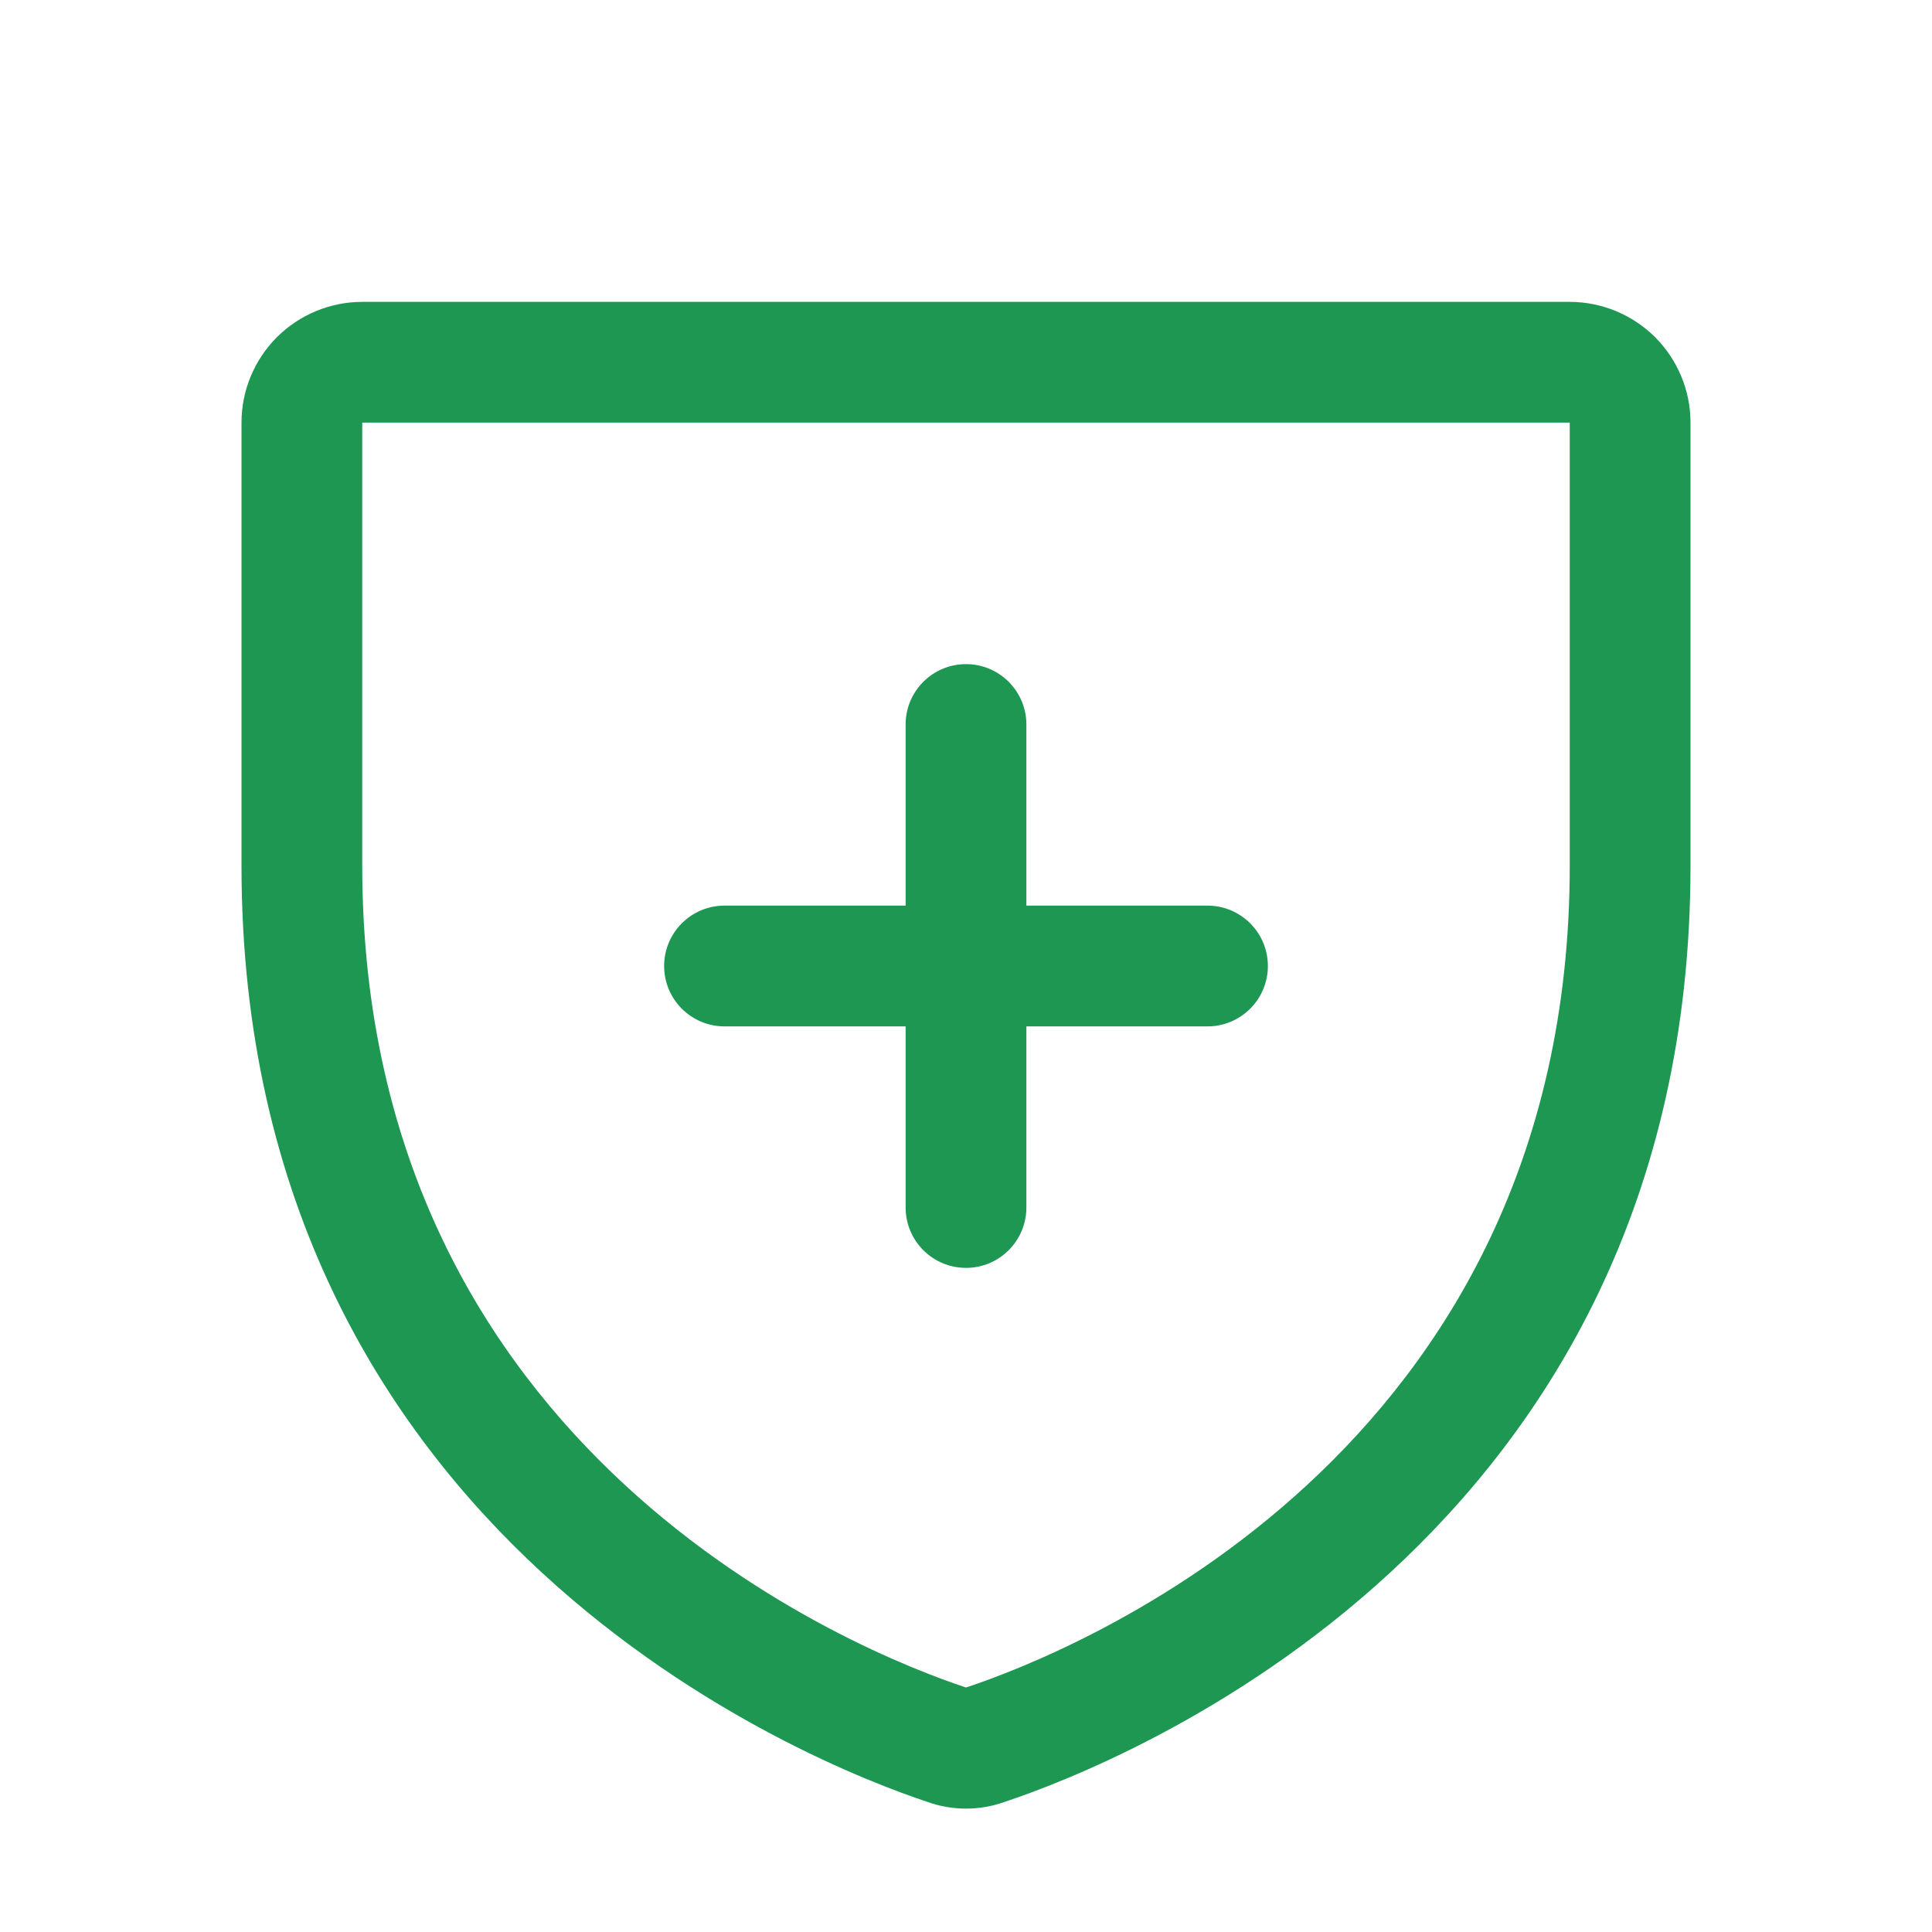 <svg width="20" height="20" viewBox="0 0 20 20" fill="none" xmlns="http://www.w3.org/2000/svg">
<path fill-rule="evenodd" clip-rule="evenodd" d="M2.866 3.491C3.101 3.257 3.418 3.125 3.75 3.125H16.25C16.581 3.125 16.899 3.257 17.134 3.491C17.368 3.726 17.5 4.043 17.5 4.375V8.961C17.5 15.952 11.564 18.266 10.4 18.653C10.142 18.746 9.858 18.746 9.6 18.653C8.436 18.266 2.5 15.952 2.5 8.961V4.375C2.5 4.043 2.632 3.726 2.866 3.491ZM16.25 4.375L3.75 4.375L3.75 8.961C3.75 15.075 8.922 17.112 10 17.469C11.078 17.112 16.25 15.075 16.25 8.961V4.375Z" fill="#1D9752"/>
<path fill-rule="evenodd" clip-rule="evenodd" d="M6.875 10C6.875 9.655 7.155 9.375 7.5 9.375H12.5C12.845 9.375 13.125 9.655 13.125 10C13.125 10.345 12.845 10.625 12.5 10.625H7.5C7.155 10.625 6.875 10.345 6.875 10Z" fill="#1D9752"/>
<path fill-rule="evenodd" clip-rule="evenodd" d="M10 6.875C10.345 6.875 10.625 7.155 10.625 7.5V12.5C10.625 12.845 10.345 13.125 10 13.125C9.655 13.125 9.375 12.845 9.375 12.5V7.5C9.375 7.155 9.655 6.875 10 6.875Z" fill="#1D9752"/>
</svg>
